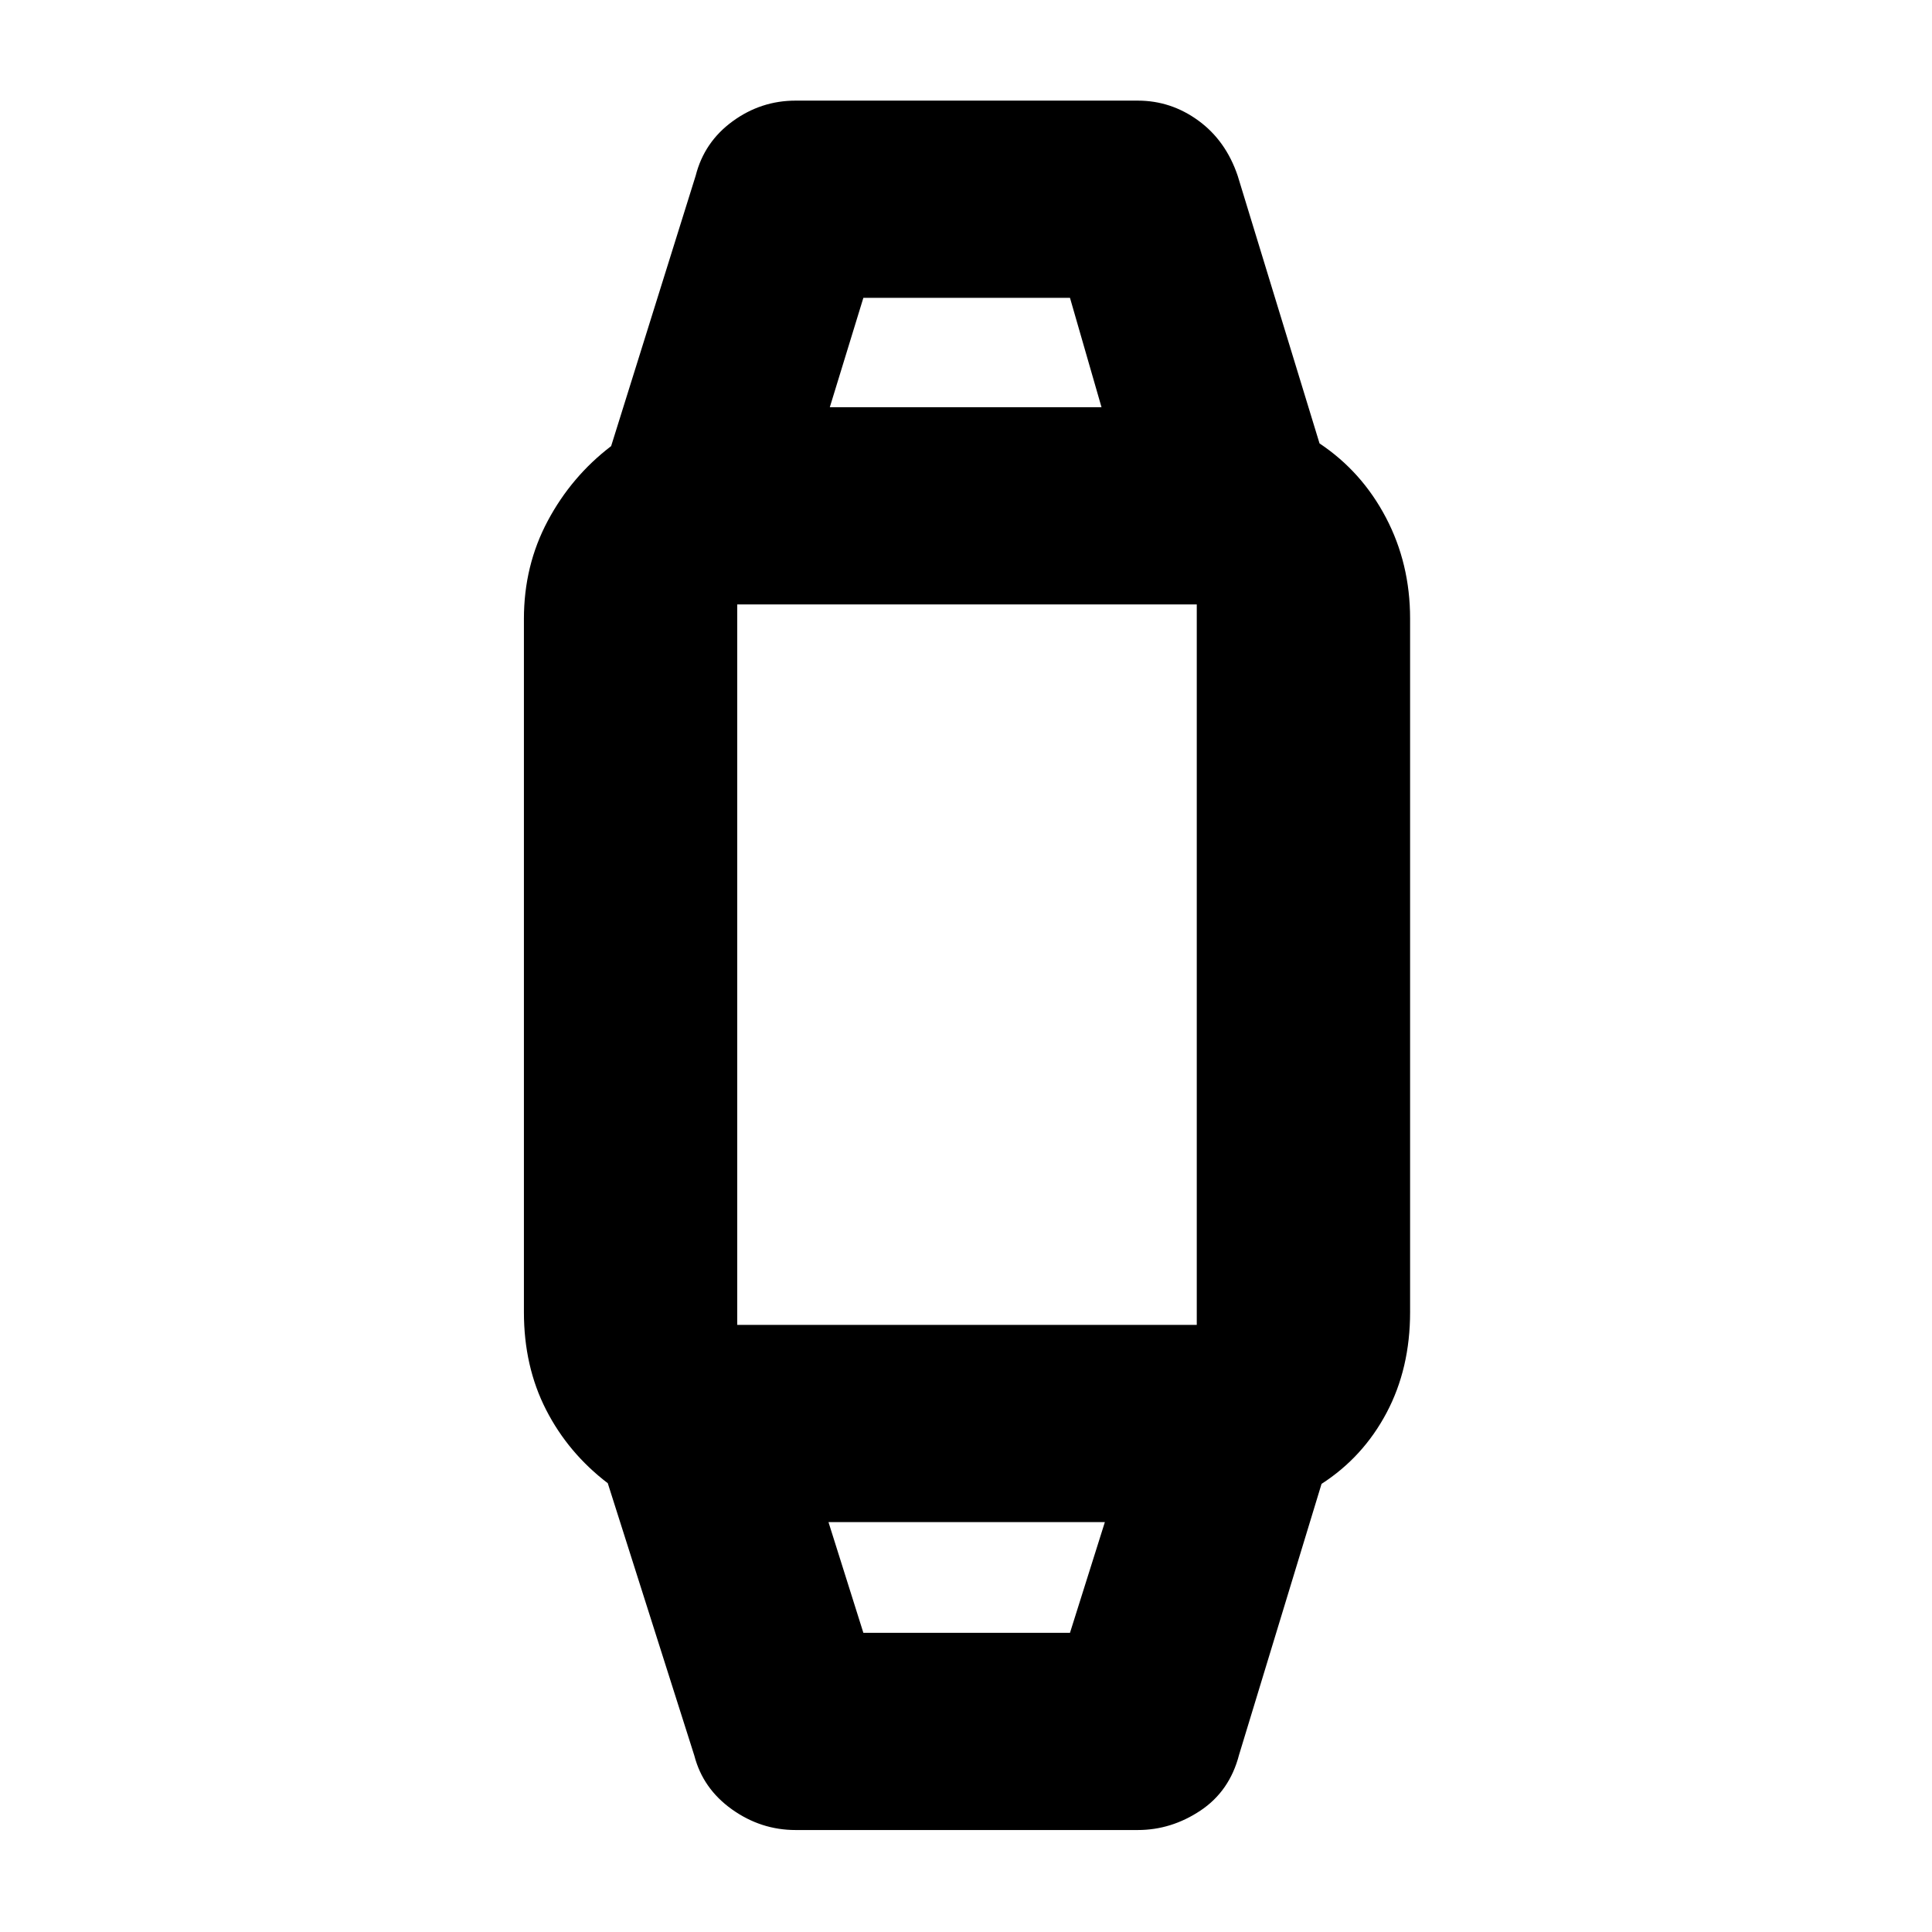 <svg xmlns="http://www.w3.org/2000/svg" height="40" viewBox="0 -960 960 960" width="40"><path d="M395.33-50.67q-17.23 0-31.65-10.28Q349.26-71.24 345-87.67L302-223q-19.67-15-30.67-36.52-11-21.52-11-48.48v-344.48q0-26.52 11.84-48.69 11.83-22.16 31.5-37.16l42-134.34q4.25-16.76 18.34-27.04Q378.1-910 395.33-910h170q16.53 0 30.14 9.93 13.62 9.93 19.53 27.4l40.67 133q21 14 33 36.87 12 22.86 12 50.13V-308q0 27.94-11.67 49.97-11.67 22.03-32.33 35.36L615.67-88Q611-70 596.5-60.33q-14.5 9.66-31.17 9.66h-170Zm33.67-98h102.67l17.33-55H411.67l17.33 55Zm-65.33-153h233.66q-.83 0-1.75 1.17-.91 1.17-.91.5v-361.33q0 .5.91 1.08.92.58 1.75.58H363.67q.83 0 1.75-.58.91-.58.91-1.08V-300q0 .67-.91-.5-.92-1.17-1.75-1.17Zm48.66-456h135L531.67-812H429l-16.67 54.33Zm67.67 554Zm0-554Z"/></svg>